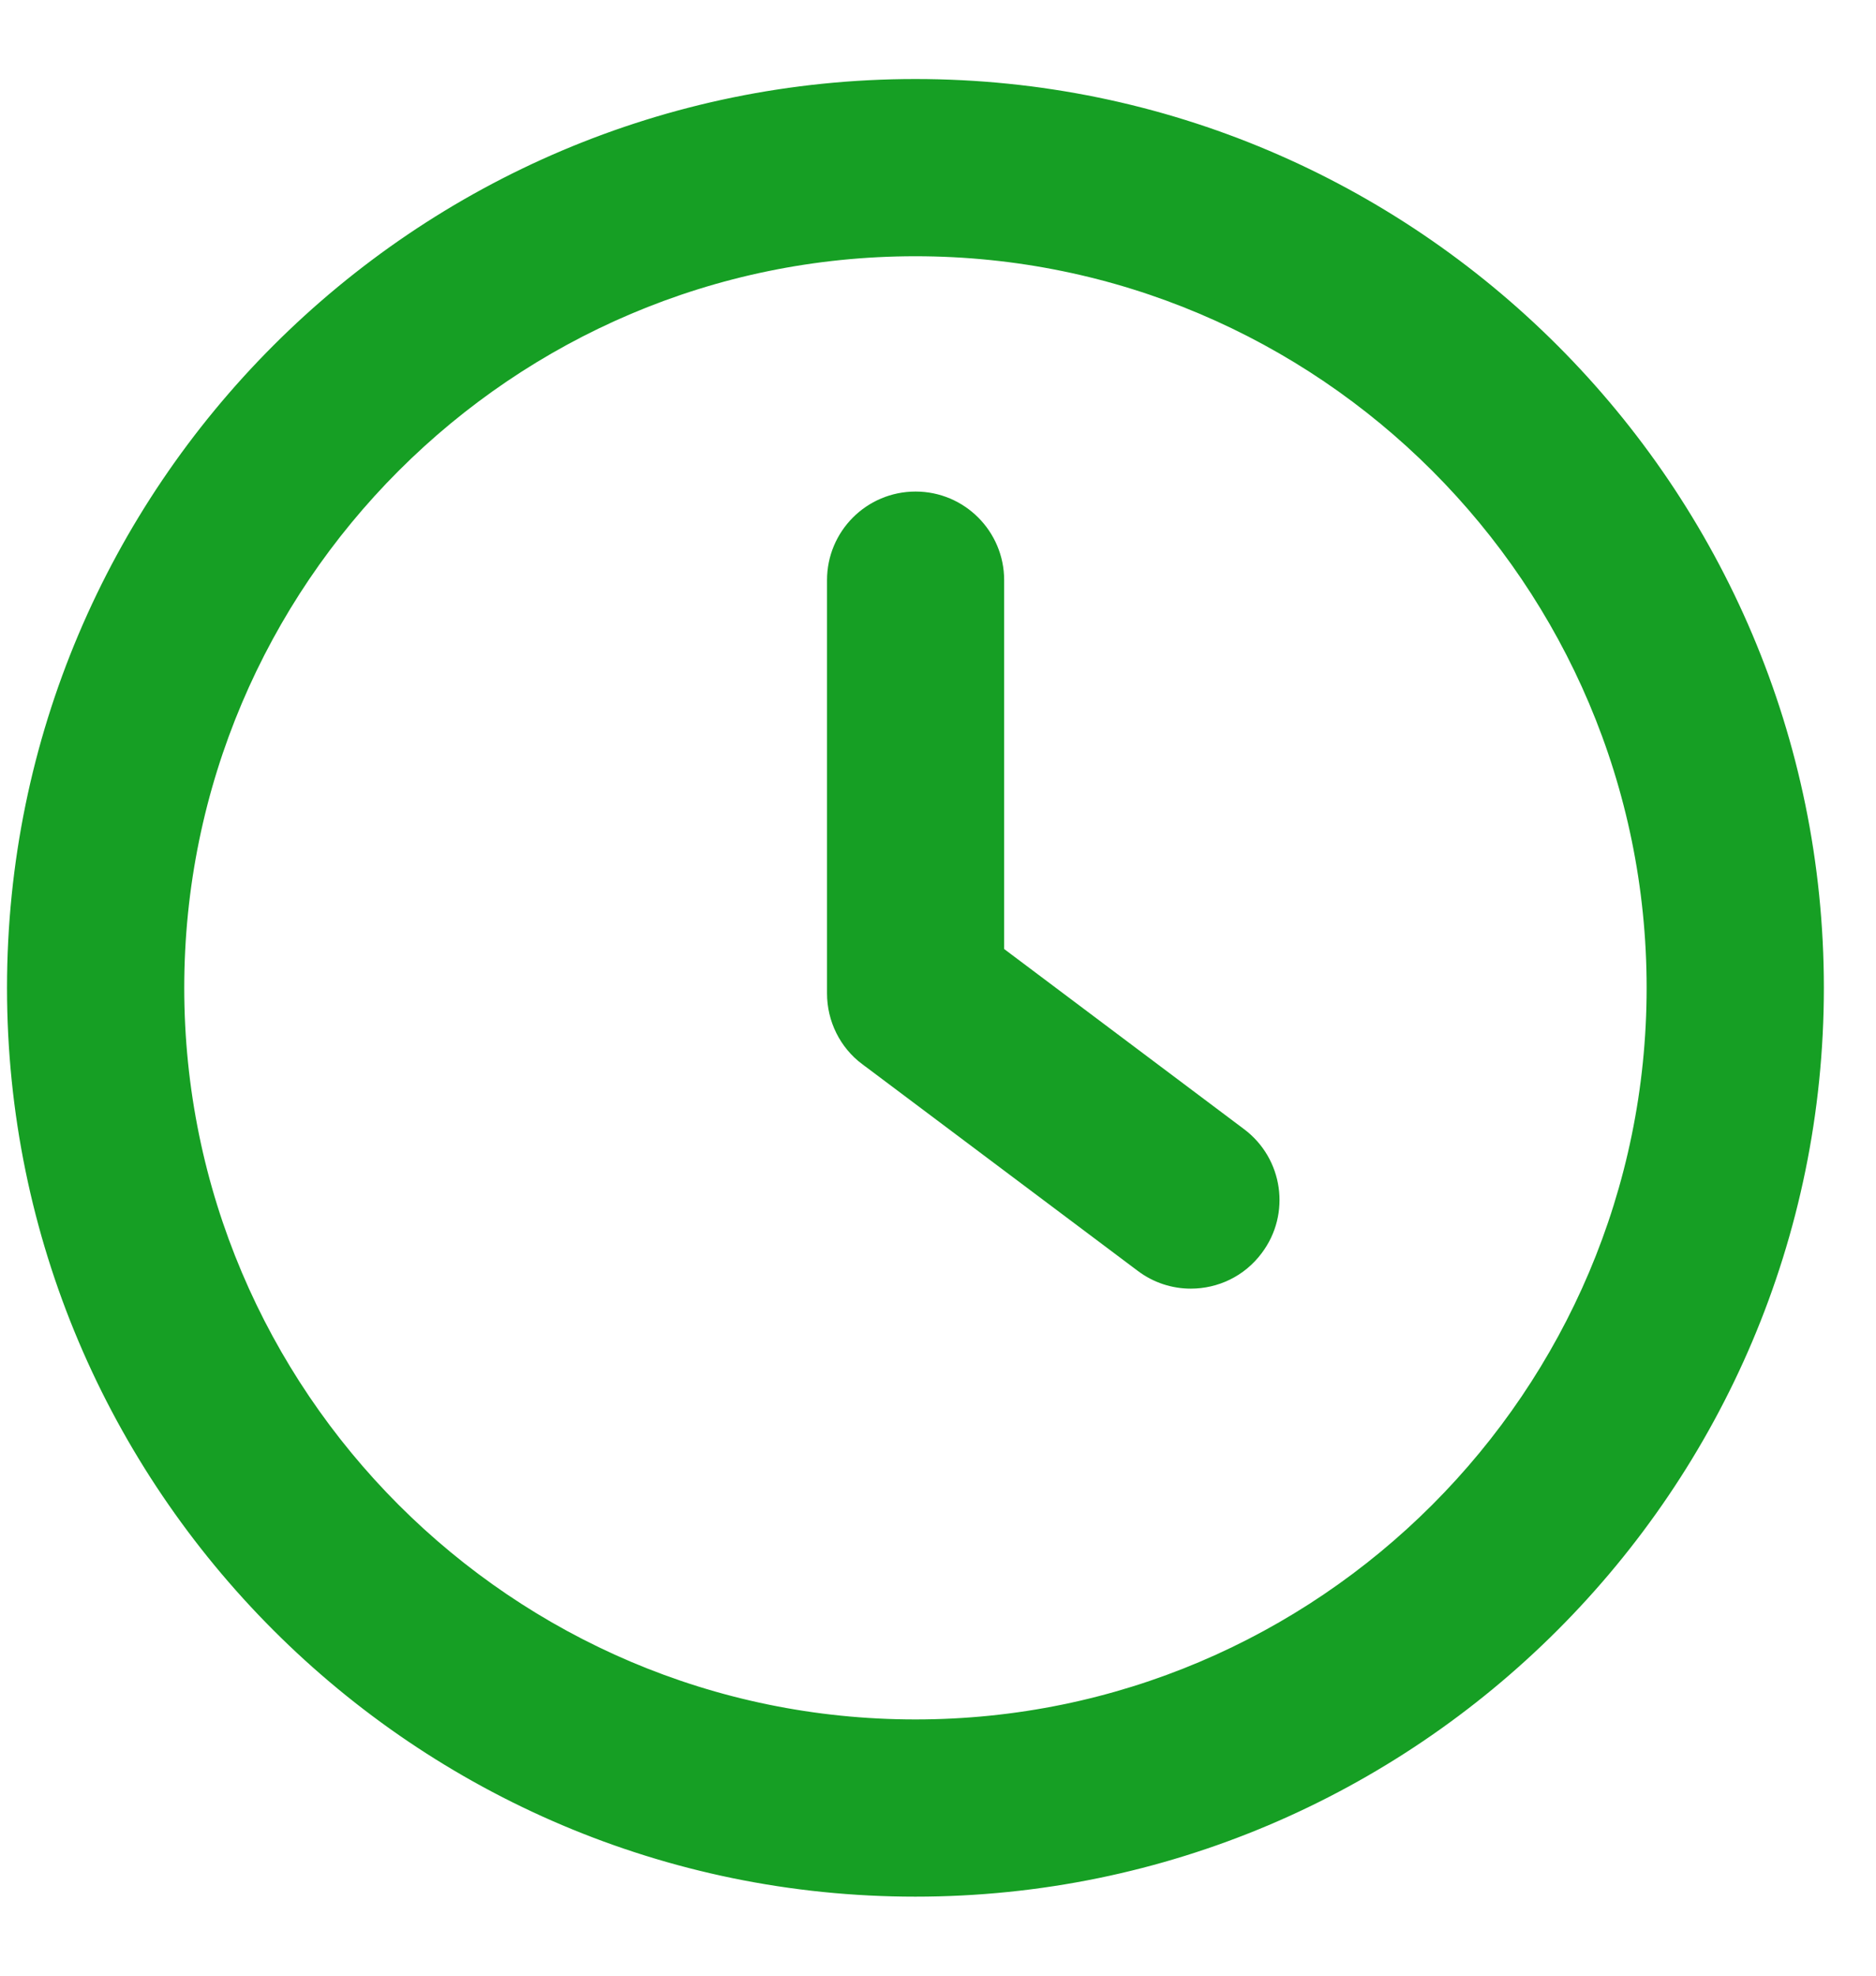 <svg width="19" height="20" viewBox="0 0 19 20" fill="none" xmlns="http://www.w3.org/2000/svg">
<path d="M12.539 11.51L10.07 9.657V5.873C10.07 5.433 9.713 5.076 9.273 5.076C8.832 5.076 8.476 5.433 8.476 5.873V10.056C8.476 10.307 8.593 10.544 8.794 10.694C8.794 10.694 8.795 10.694 8.795 10.694L11.583 12.785C11.583 12.785 11.583 12.785 11.583 12.785C11.726 12.893 11.894 12.945 12.06 12.945C12.303 12.945 12.542 12.836 12.699 12.625C12.964 12.273 12.892 11.774 12.539 11.51Z" fill="#169F24" stroke="#169F24" stroke-width="0.2"/>
<path d="M9.271 0.9C4.253 0.9 0.171 4.982 0.171 10C0.171 15.018 4.253 19.1 9.271 19.1C14.29 19.1 18.372 15.018 18.372 10C18.372 4.982 14.29 0.9 9.271 0.9ZM9.271 17.506C5.133 17.506 1.766 14.138 1.766 10C1.766 5.862 5.133 2.494 9.271 2.494C13.41 2.494 16.777 5.862 16.777 10C16.777 14.138 13.409 17.506 9.271 17.506Z" fill="#169F24" stroke="#169F24" stroke-width="0.2"/>
</svg>
